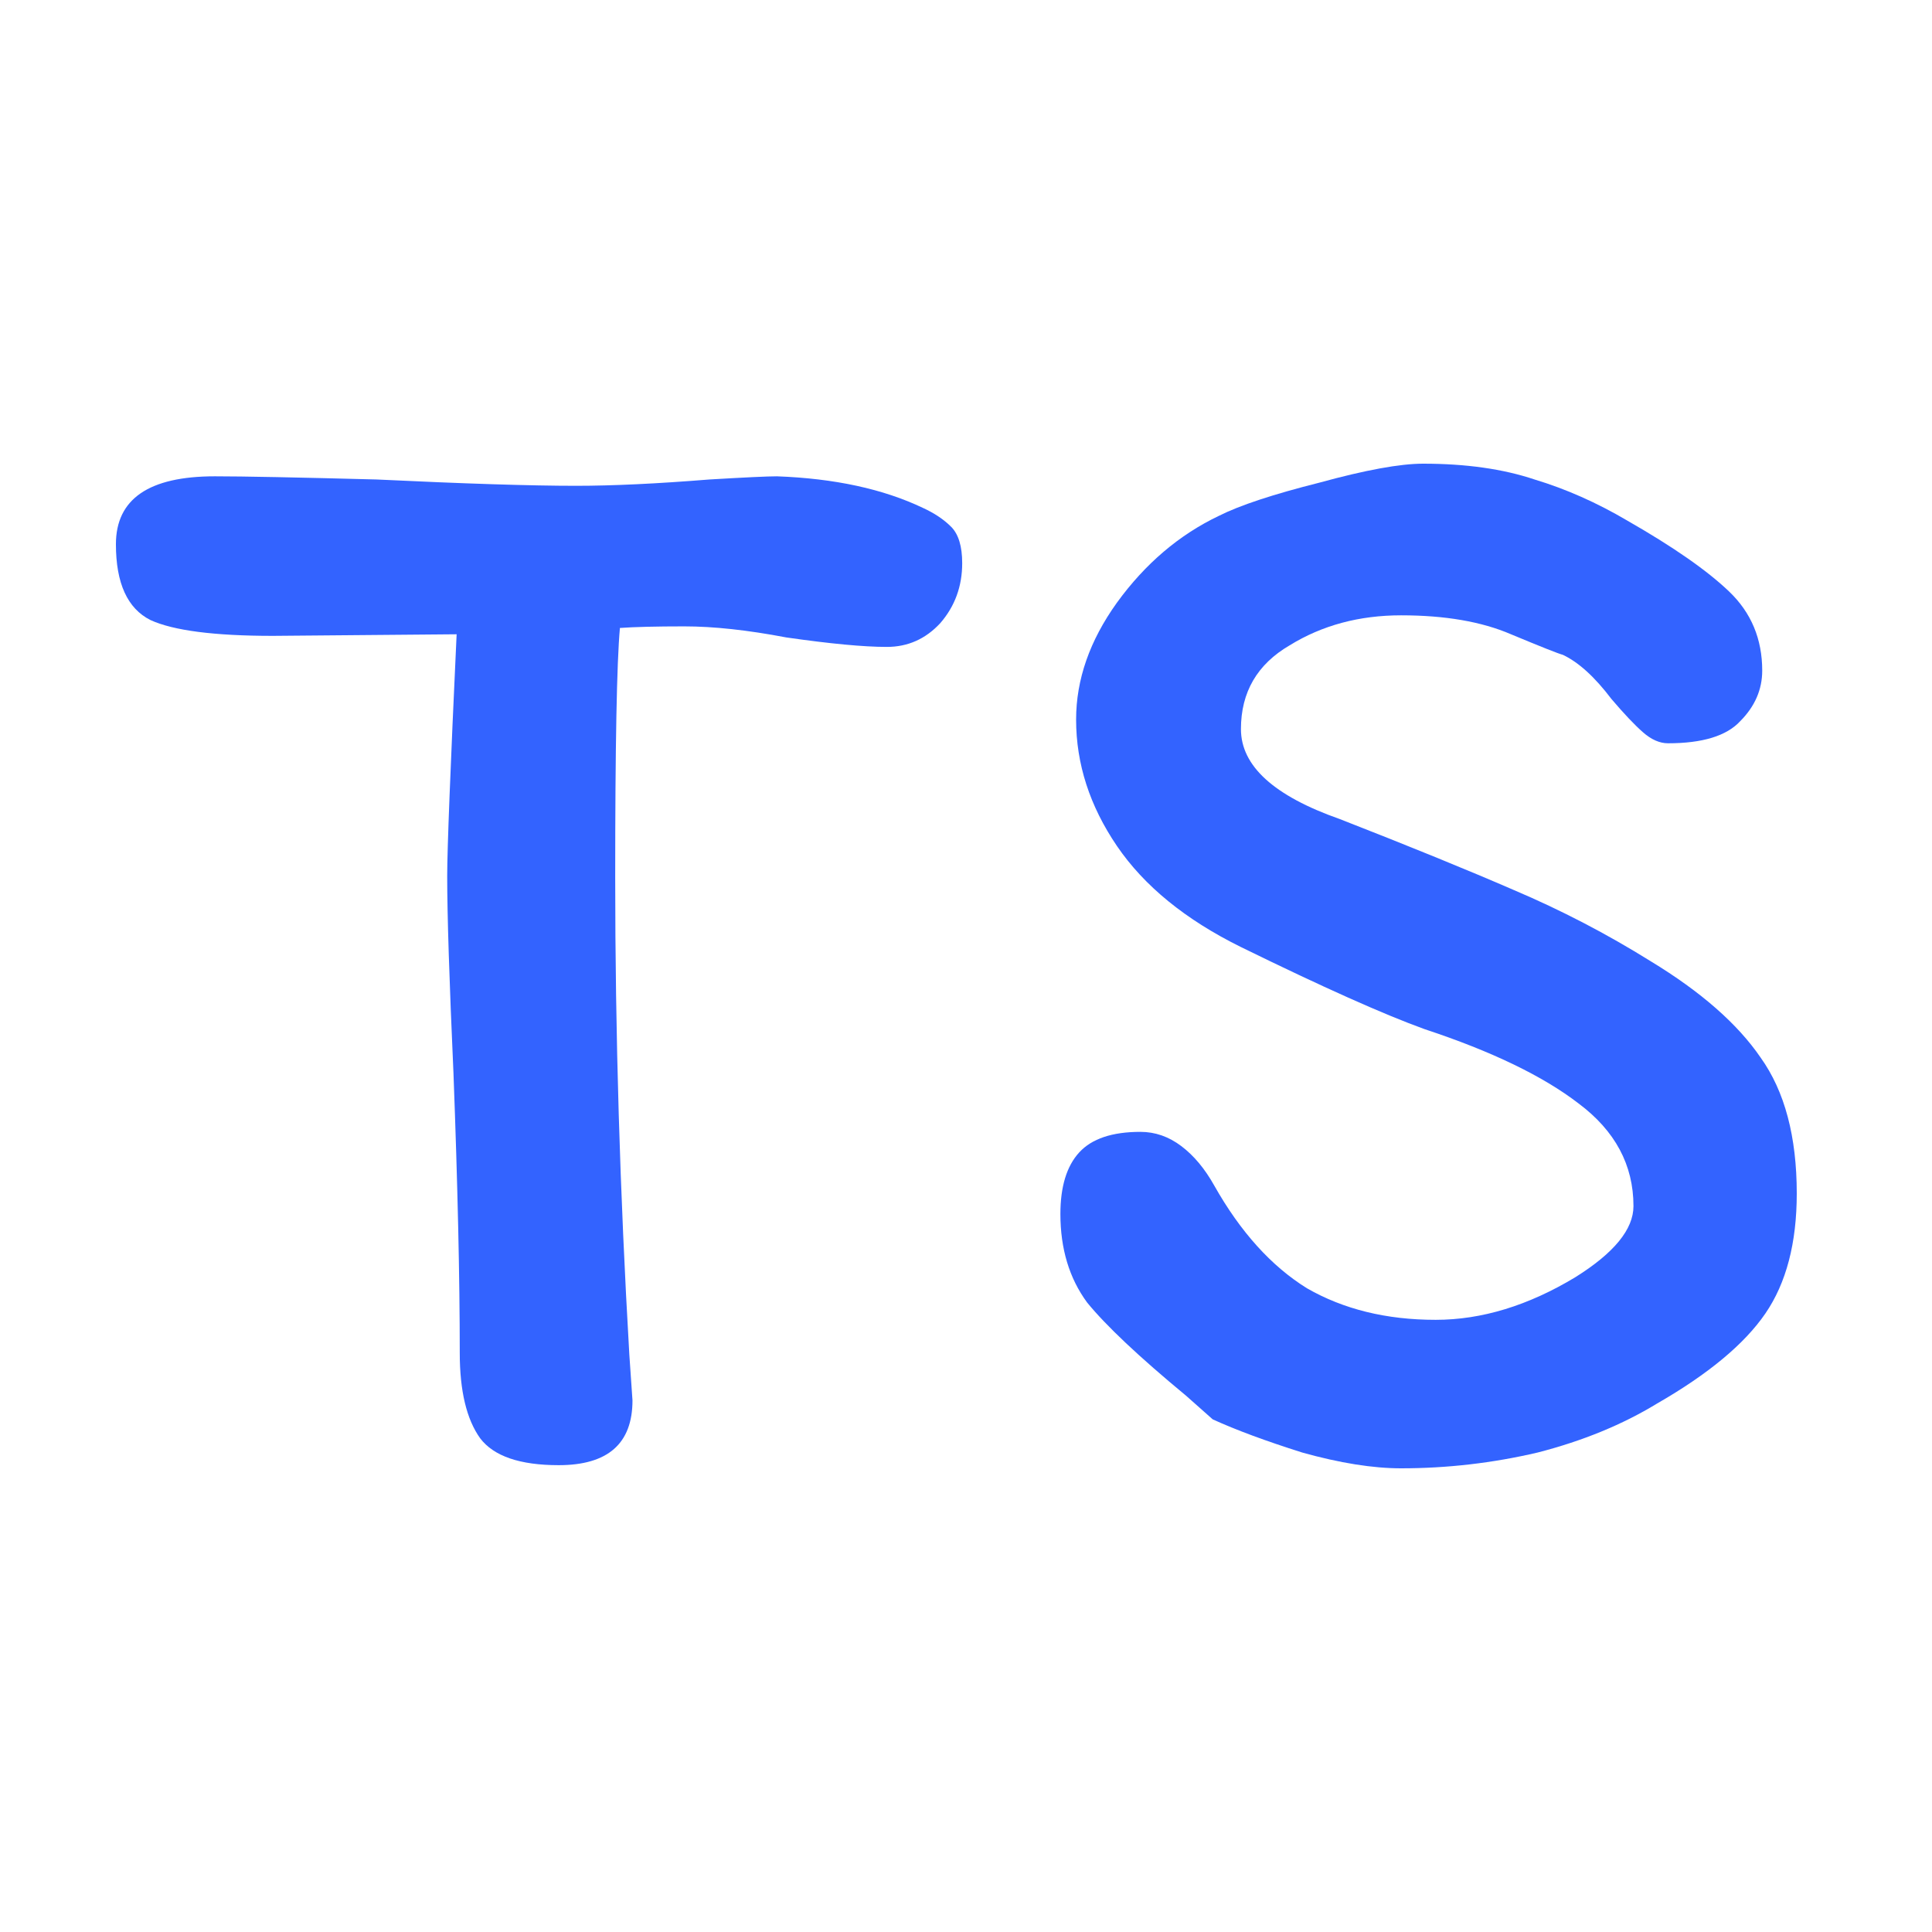 <svg width="100" height="100" viewBox="0 0 100 100" fill="none" xmlns="http://www.w3.org/2000/svg">
<path d="M6 28.17C6 25.826 7.707 24.654 11.12 24.654C12.583 24.654 15.373 24.709 19.49 24.818C24.041 25.036 27.482 25.145 29.811 25.145C31.707 25.145 34.01 25.036 36.719 24.818C38.561 24.709 39.726 24.654 40.213 24.654C43.193 24.763 45.712 25.308 47.771 26.289C48.367 26.562 48.855 26.889 49.234 27.27C49.613 27.652 49.803 28.279 49.803 29.151C49.803 30.35 49.424 31.386 48.665 32.258C47.907 33.075 46.986 33.484 45.902 33.484C44.71 33.484 42.976 33.321 40.701 32.994C38.696 32.612 36.936 32.421 35.419 32.421C33.956 32.421 32.845 32.449 32.087 32.503C31.924 34.302 31.843 38.608 31.843 45.421C31.843 53.543 32.087 61.774 32.574 70.113L32.737 72.484C32.737 74.719 31.464 75.837 28.917 75.837C26.913 75.837 25.558 75.373 24.854 74.447C24.15 73.465 23.797 71.994 23.797 70.031C23.797 66.161 23.689 61.337 23.472 55.56C23.256 50.763 23.147 47.356 23.147 45.34C23.147 43.977 23.31 39.807 23.635 32.83L14.127 32.912C11.093 32.912 8.98 32.639 7.788 32.094C6.596 31.495 6 30.187 6 28.17Z" fill="#3363FF"/>
<path d="M93 61.774C93 64.335 92.458 66.407 91.375 67.987C90.291 69.568 88.422 71.122 85.767 72.648C83.979 73.738 81.921 74.583 79.591 75.182C77.261 75.728 74.905 76 72.521 76C71.058 76 69.351 75.728 67.401 75.182C65.505 74.583 63.961 74.01 62.769 73.465L61.387 72.239C58.949 70.222 57.243 68.614 56.267 67.415C55.346 66.161 54.886 64.635 54.886 62.837C54.886 61.419 55.211 60.356 55.861 59.648C56.511 58.939 57.568 58.585 59.03 58.585C59.789 58.585 60.493 58.83 61.143 59.321C61.794 59.811 62.362 60.493 62.85 61.365C64.204 63.763 65.803 65.535 67.645 66.679C69.541 67.769 71.762 68.314 74.309 68.314C76.692 68.314 79.103 67.579 81.541 66.107C83.546 64.853 84.548 63.627 84.548 62.428C84.548 60.302 83.6 58.53 81.704 57.113C79.862 55.696 77.207 54.415 73.74 53.27C71.627 52.507 68.457 51.09 64.231 49.019C61.36 47.602 59.22 45.857 57.811 43.786C56.403 41.715 55.699 39.535 55.699 37.245C55.699 35.174 56.403 33.157 57.811 31.195C59.274 29.178 61.035 27.679 63.094 26.698C64.177 26.153 65.911 25.581 68.295 24.981C70.679 24.327 72.467 24 73.659 24C75.88 24 77.803 24.273 79.428 24.818C81.054 25.308 82.652 26.017 84.223 26.943C86.607 28.306 88.368 29.532 89.505 30.623C90.643 31.713 91.212 33.075 91.212 34.711C91.212 35.692 90.833 36.564 90.074 37.327C89.37 38.09 88.124 38.472 86.336 38.472C85.903 38.472 85.469 38.281 85.036 37.899C84.602 37.518 84.061 36.946 83.41 36.182C82.544 35.038 81.704 34.275 80.891 33.893C80.674 33.839 79.781 33.484 78.209 32.83C76.692 32.176 74.796 31.849 72.521 31.849C70.354 31.849 68.43 32.367 66.751 33.403C65.071 34.384 64.231 35.828 64.231 37.736C64.231 39.644 65.938 41.197 69.351 42.396C72.981 43.813 75.988 45.04 78.372 46.075C80.81 47.111 83.167 48.337 85.442 49.755C88.043 51.335 89.939 52.998 91.131 54.742C92.377 56.486 93 58.83 93 61.774Z" fill="#3363FF"/>
</svg>
